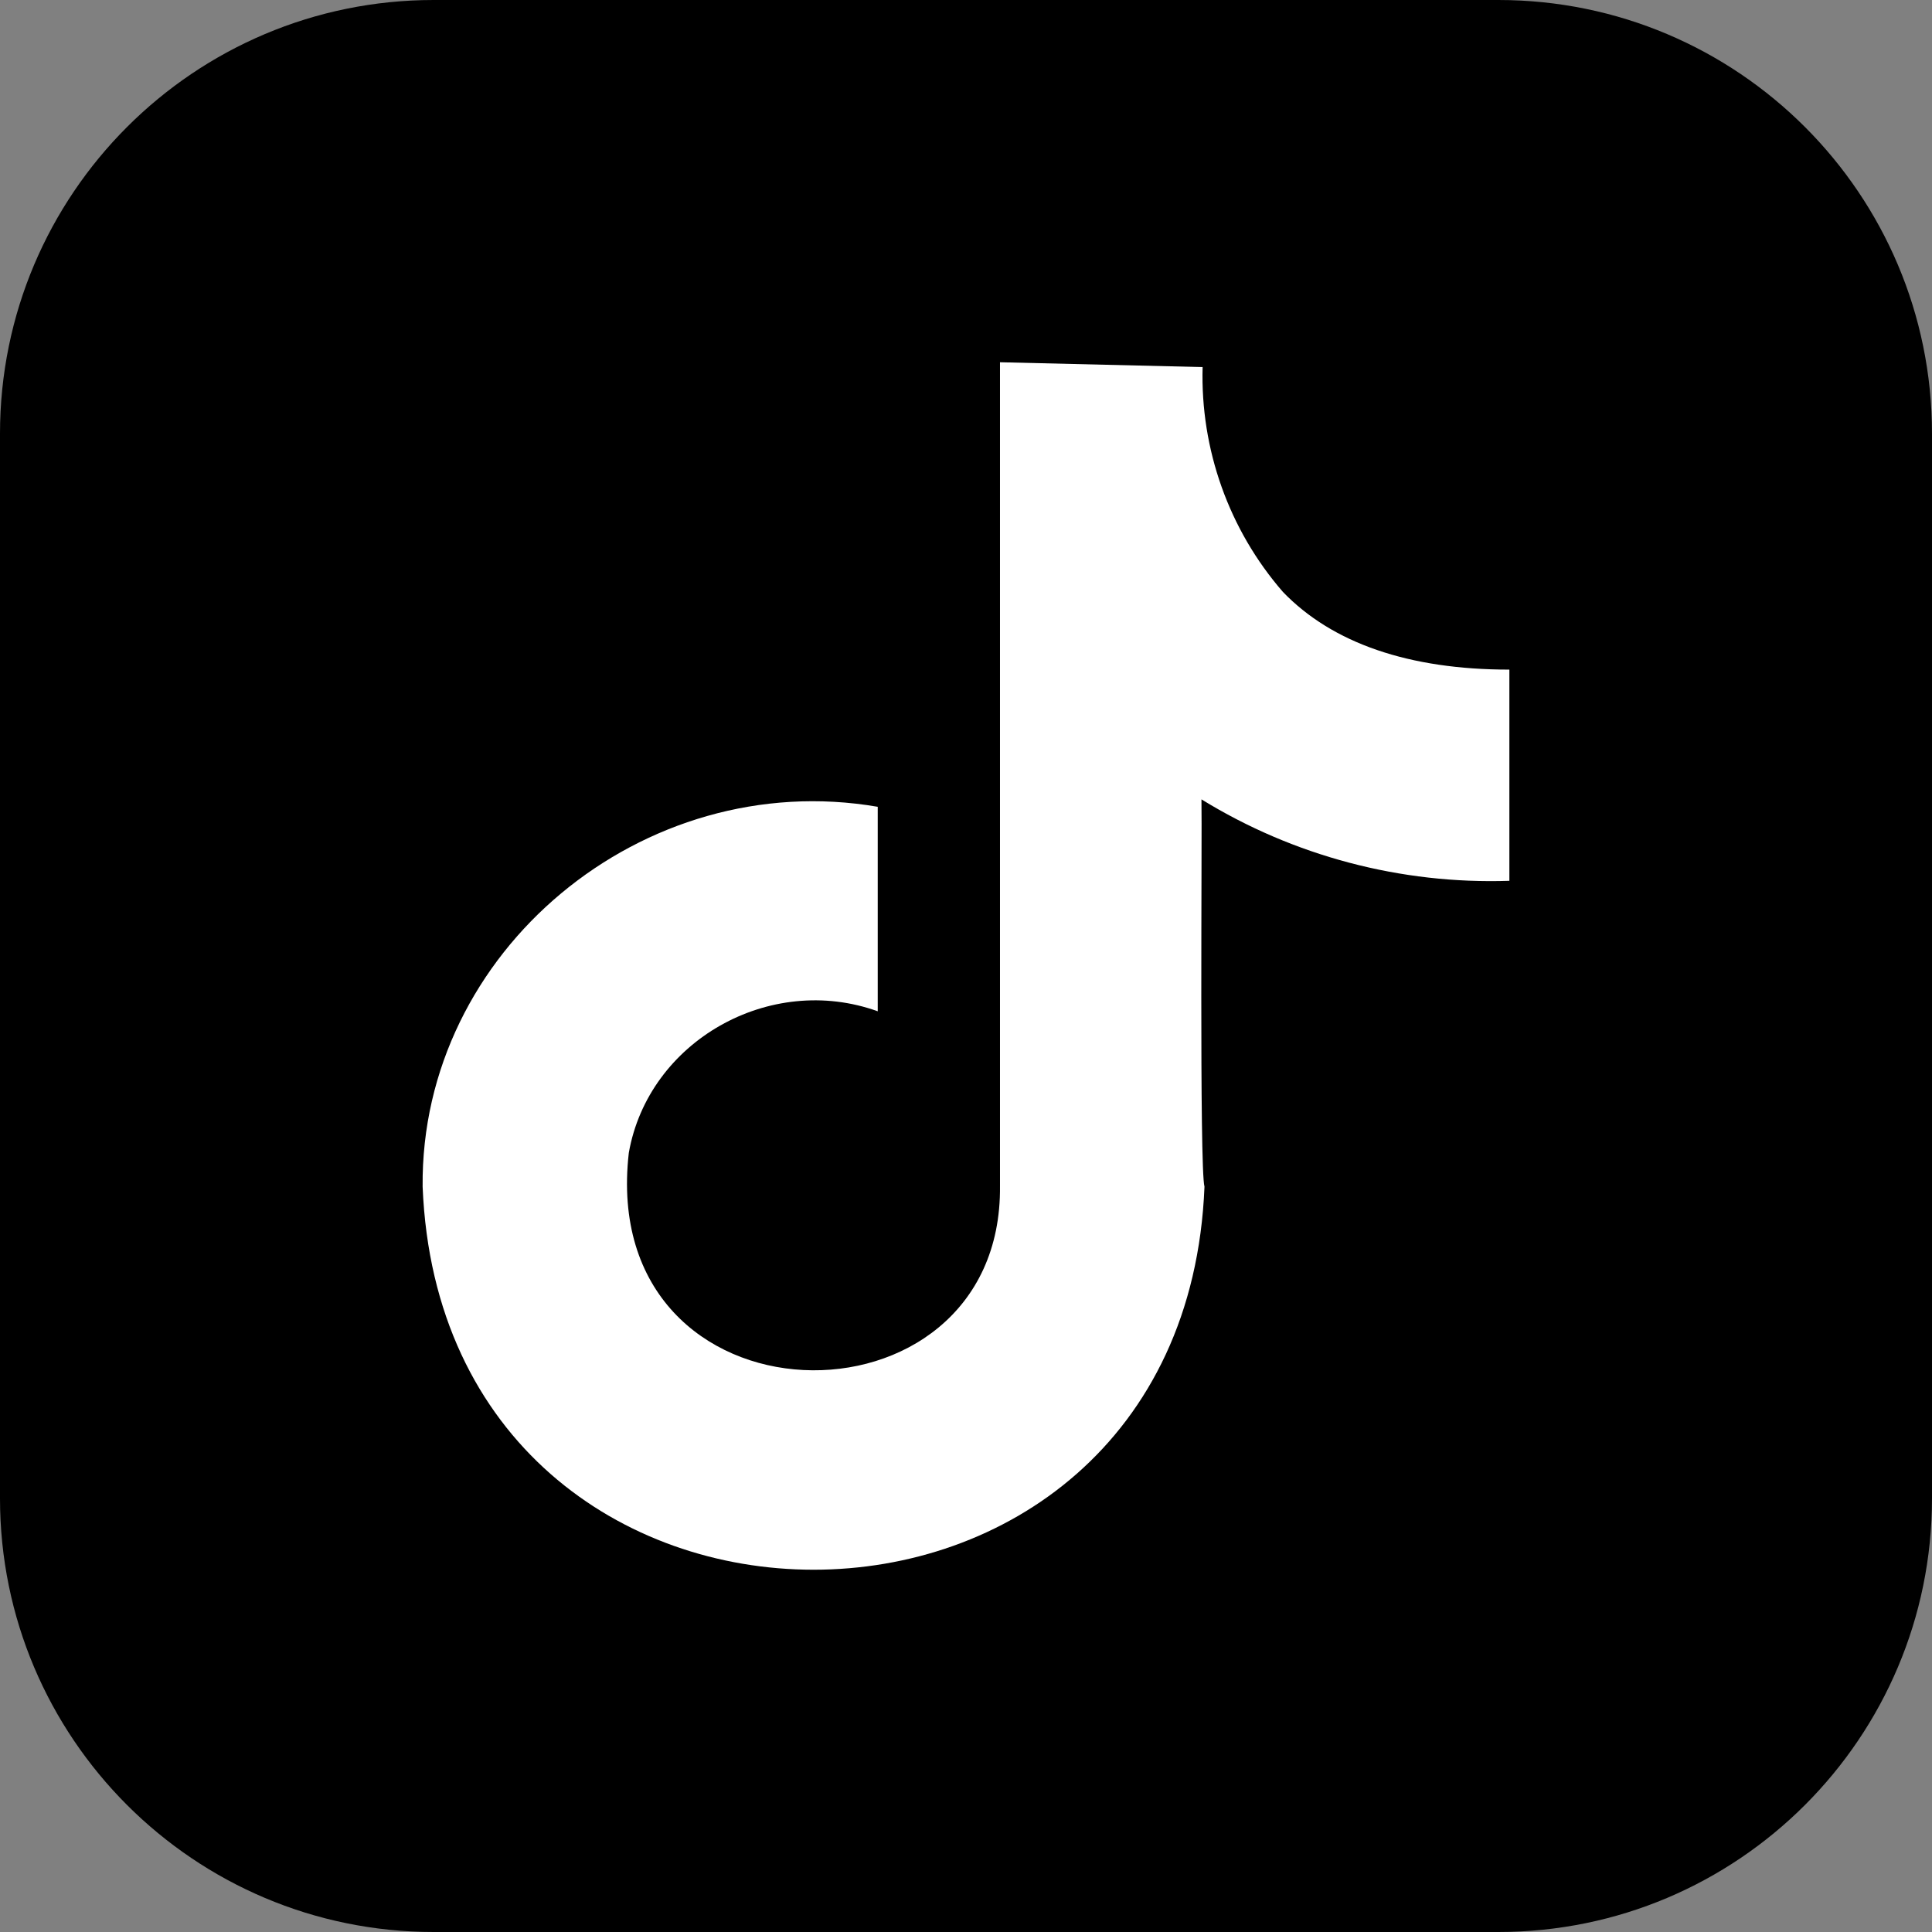 <svg width="32" height="32" viewBox="0 0 32 32" fill="none" xmlns="http://www.w3.org/2000/svg">
<rect x="0" y="0" width="32" height="32" fill="#808080" stroke="none"/>
<g clip-path="url(#clip0_12441_82384)">
<path d="M24.817 0H7.183C3.216 0 0 3.216 0 7.183V24.817C0 28.784 3.216 32 7.183 32H24.817C28.784 32 32 28.784 32 24.817V7.183C32 3.216 28.784 0 24.817 0Z" fill="black"/>
<path d="M21.25 9.805C20.352 8.772 19.881 7.438 19.919 6.08L16.563 6C16.563 6 16.563 6.142 16.563 6.333V19.641C16.61 23.851 9.883 23.749 10.415 19.095C10.74 17.244 12.751 16.106 14.538 16.75V13.363C10.648 12.694 6.962 15.755 7 19.655C7.34 28.114 19.61 28.115 19.95 19.655C19.864 19.353 19.912 13.716 19.9 13.24C21.426 14.179 23.202 14.649 25 14.589V11.091C23.337 11.091 22.069 10.654 21.25 9.805Z" fill="white"/>
</g>
<defs>
<clipPath id="clip0_12441_82384">
<rect width="32" height="32" fill="white"/>
</clipPath>
</defs>
</svg>
